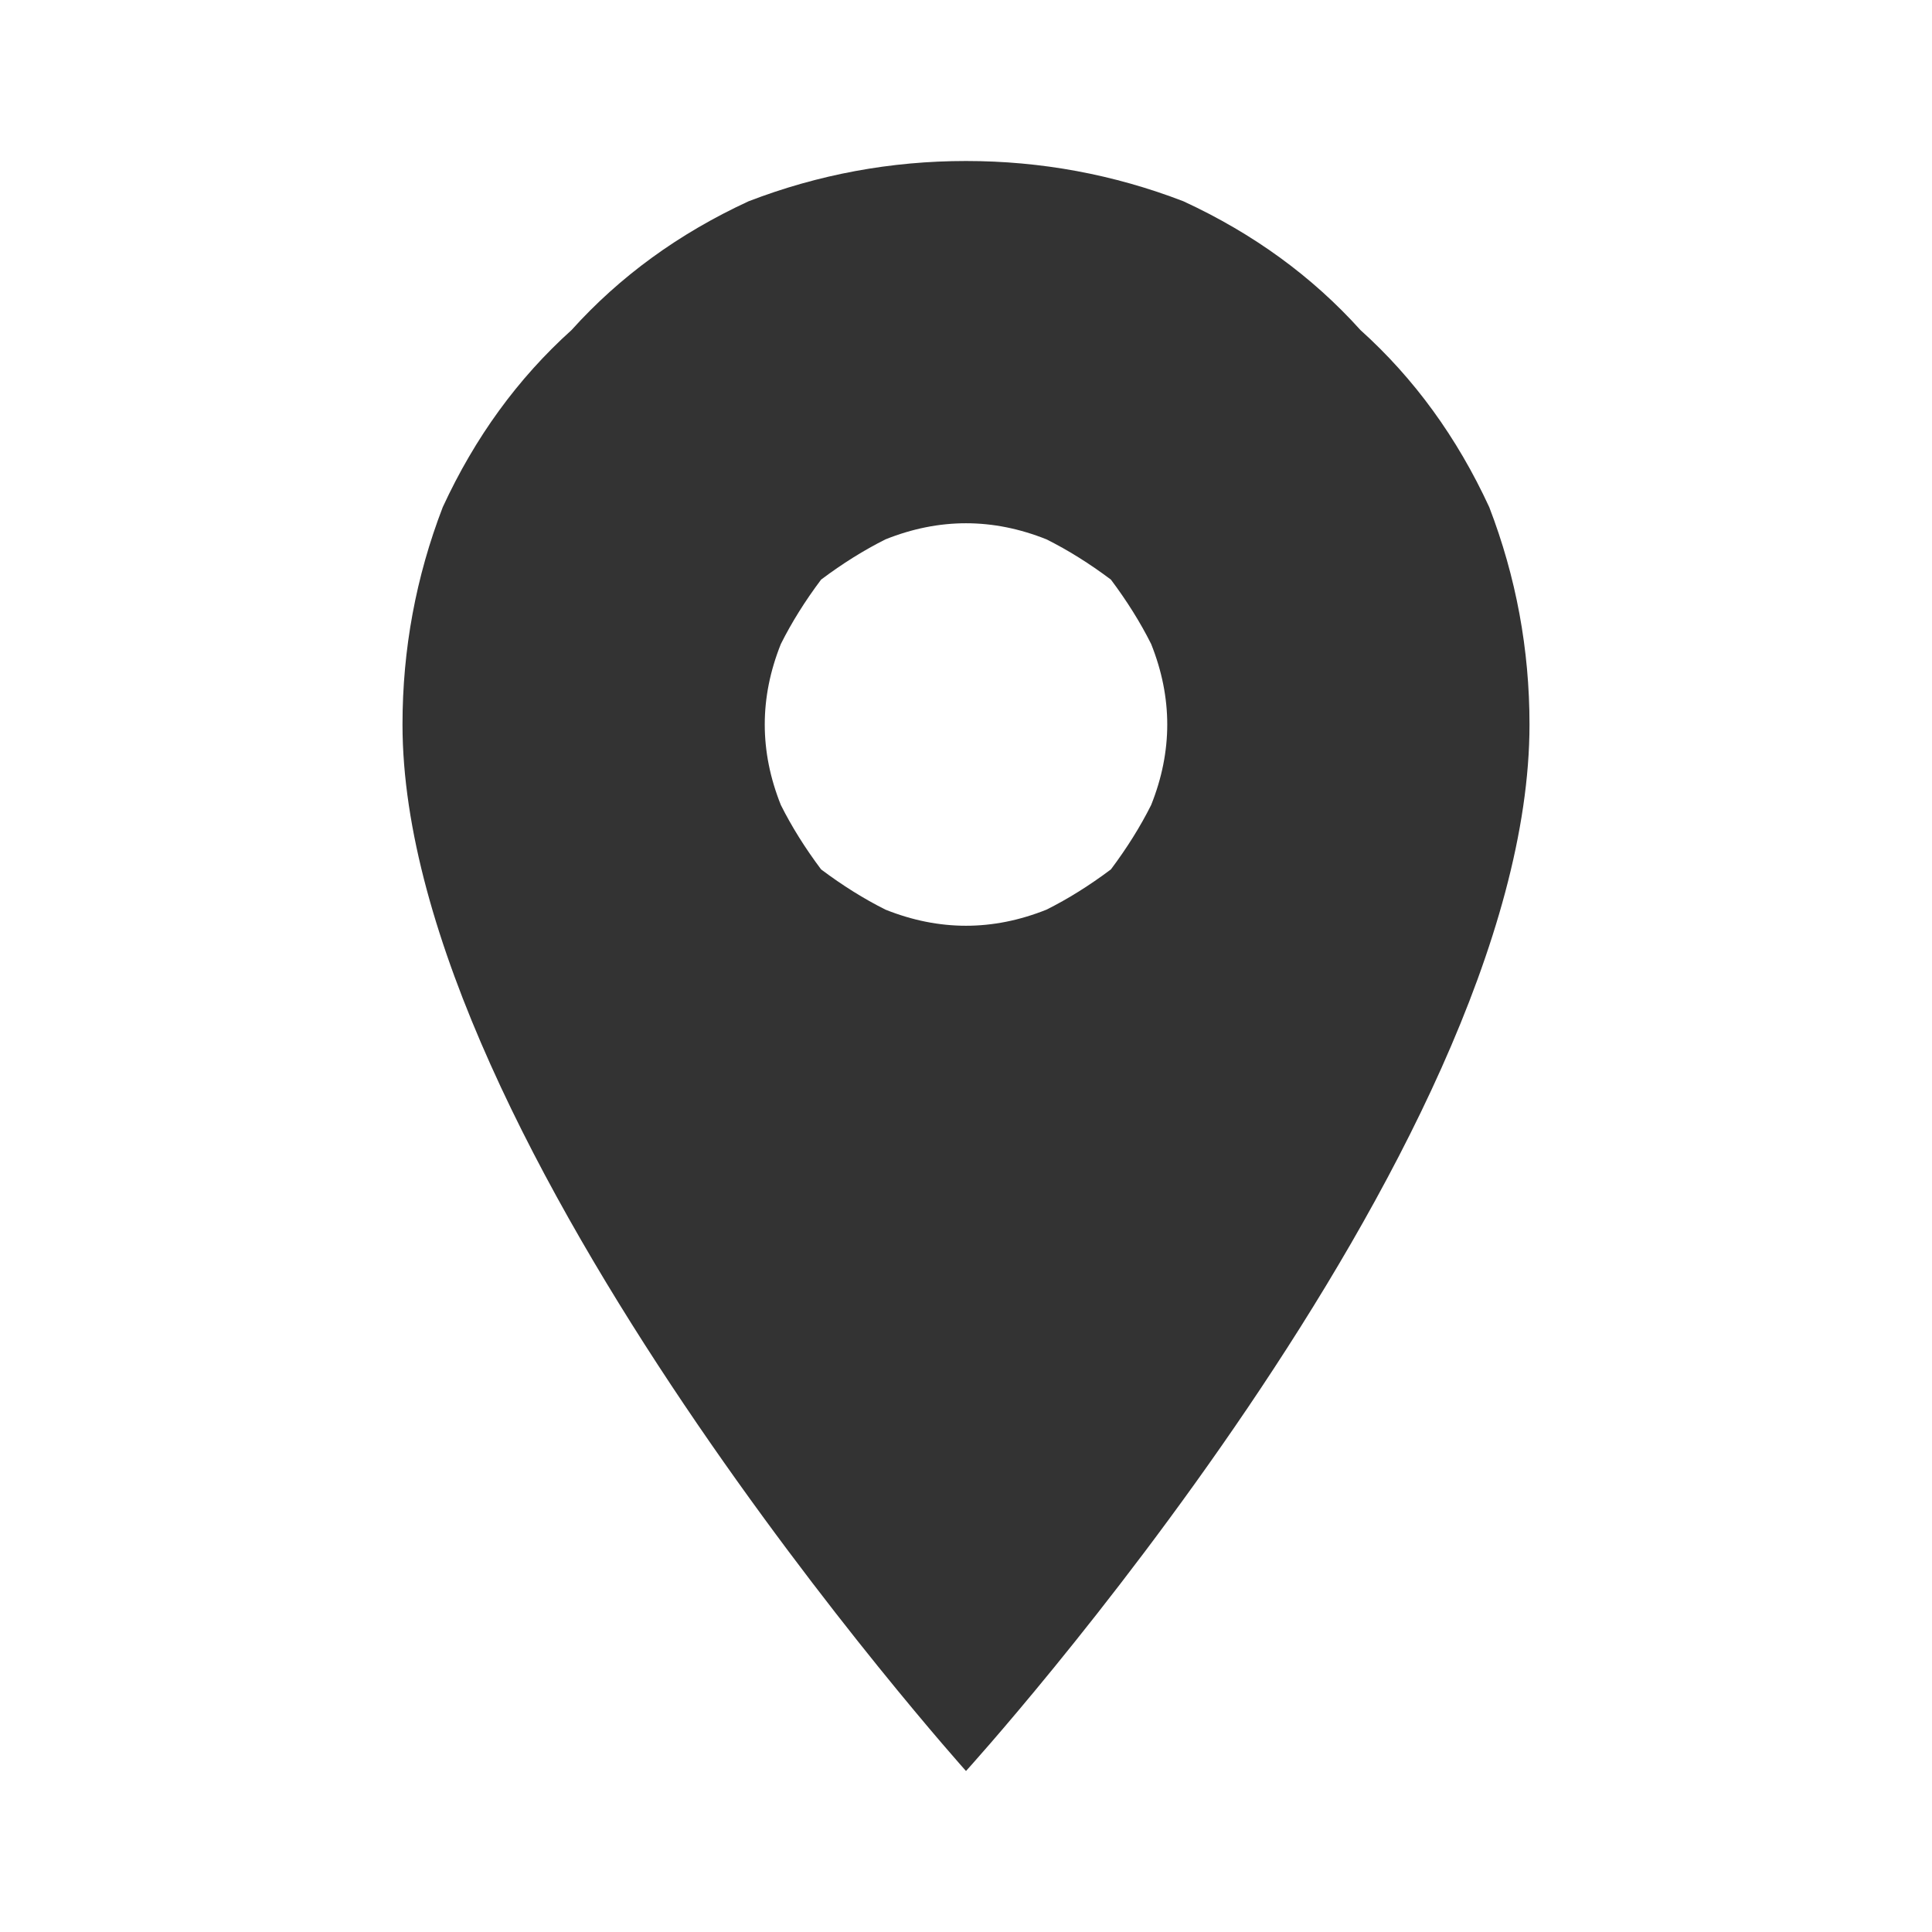<svg height="24" viewBox="0 0 24 24" width="24" xmlns="http://www.w3.org/2000/svg"><path d="m14.7 2.5q1.3.6 2.2 1.6 1 .9 1.6 2.2.5 1.3.5 2.7c0 5.3-7 13-7 13s-7-7.8-7-13q0-1.4.5-2.7.6-1.3 1.6-2.2.9-1 2.2-1.6 1.3-.5 2.7-.5 1.4 0 2.7.5zm-1.7 8.8q.4-.2.8-.5.3-.4.5-.8.2-.5.2-1 0-.5-.2-1-.2-.4-.5-.8-.4-.3-.8-.5-.5-.2-1-.2-.5 0-1 .2-.4.2-.8.5-.3.4-.5.8-.2.5-.2 1 0 .5.2 1 .2.4.5.8.4.3.8.5.5.2 1 .2.5 0 1-.2z" fill="#333" fill-rule="evenodd"/></svg>